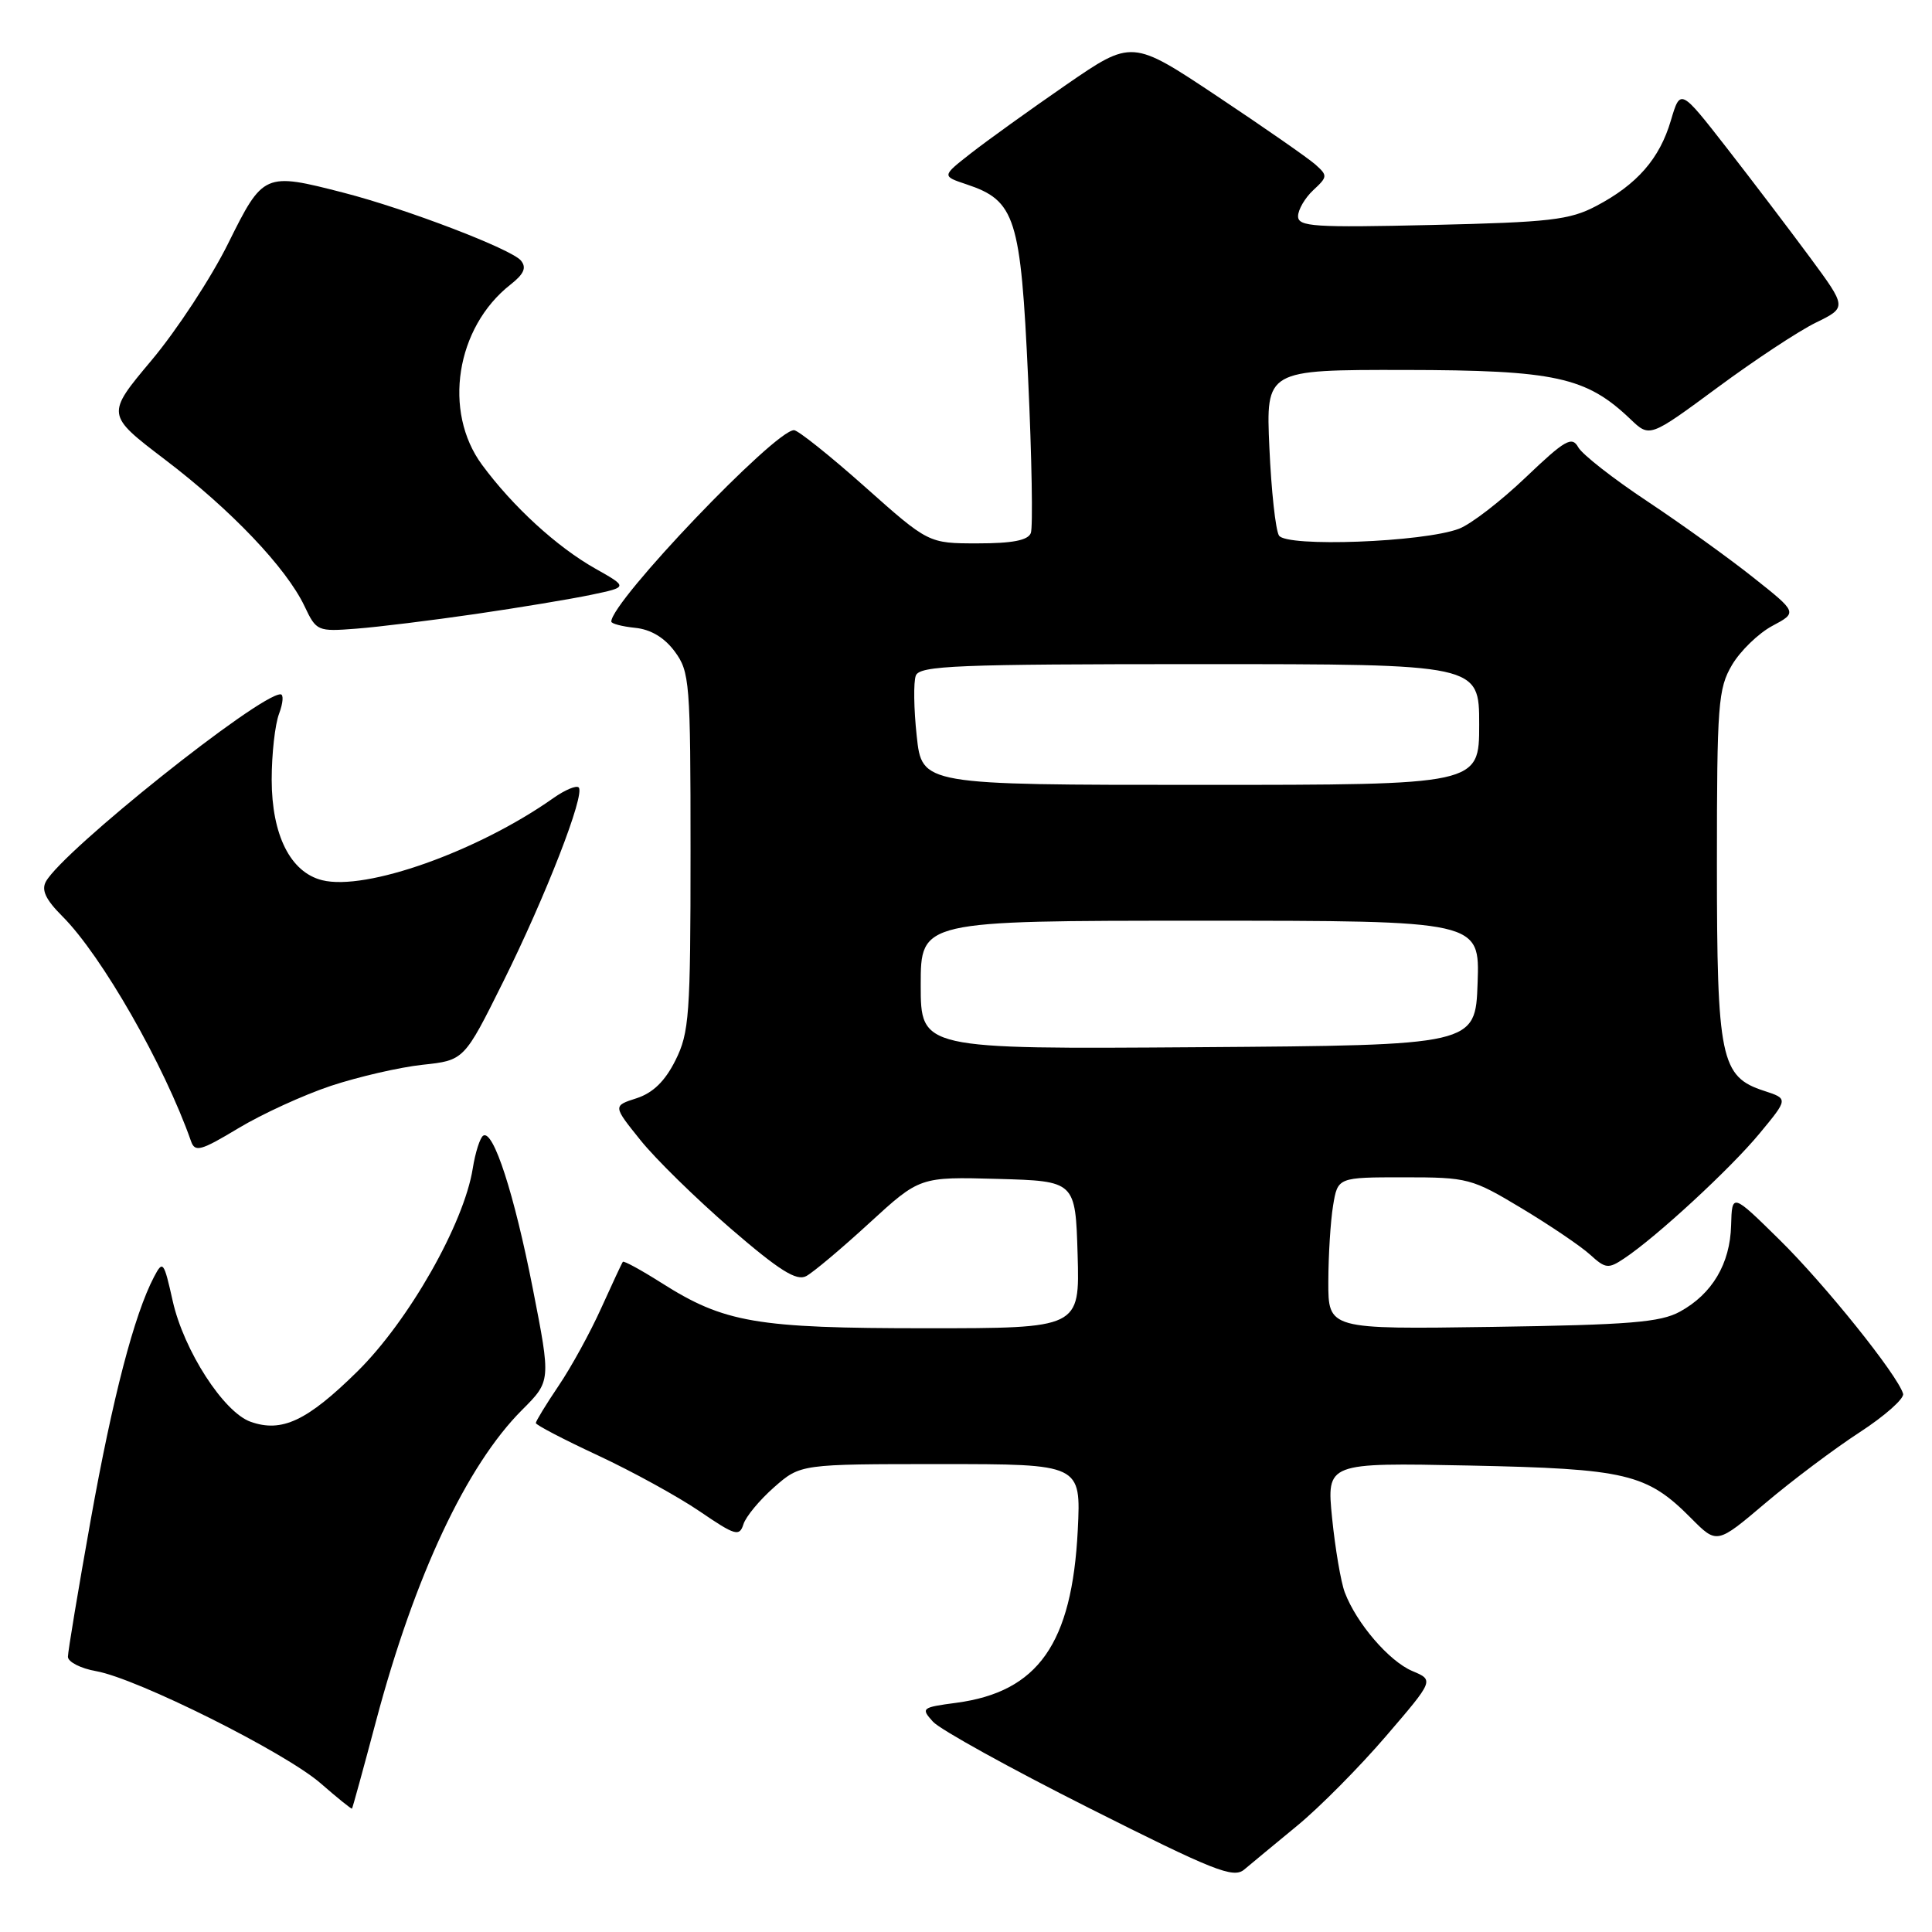 <?xml version="1.0" encoding="UTF-8" standalone="no"?>
<!DOCTYPE svg PUBLIC "-//W3C//DTD SVG 1.1//EN" "http://www.w3.org/Graphics/SVG/1.1/DTD/svg11.dtd" >
<svg xmlns="http://www.w3.org/2000/svg" xmlns:xlink="http://www.w3.org/1999/xlink" version="1.1" viewBox="0 0 256 256">
 <g >
 <path fill="currentColor"
d=" M 171.88 241.92 C 174.84 239.49 180.13 234.15 183.64 230.06 C 190.02 222.63 190.02 222.63 187.14 221.42 C 184.06 220.12 179.74 215.09 178.19 211.00 C 177.67 209.62 176.92 205.19 176.51 201.15 C 175.78 193.81 175.78 193.81 194.64 194.19 C 215.57 194.62 218.21 195.25 224.11 201.20 C 227.50 204.61 227.50 204.61 233.91 199.18 C 237.44 196.19 243.07 191.96 246.41 189.79 C 249.76 187.61 252.35 185.31 252.17 184.68 C 251.47 182.23 241.82 170.20 235.81 164.29 C 229.50 158.08 229.50 158.08 229.38 162.37 C 229.25 167.46 226.87 171.46 222.60 173.80 C 220.01 175.22 215.91 175.55 197.75 175.82 C 176.00 176.14 176.00 176.14 176.01 169.82 C 176.02 166.34 176.30 161.81 176.64 159.75 C 177.26 156.00 177.26 156.00 186.03 156.00 C 194.52 156.00 195.01 156.13 201.65 160.12 C 205.42 162.39 209.50 165.15 210.71 166.26 C 212.74 168.11 213.12 168.15 215.21 166.75 C 219.49 163.91 229.33 154.82 233.15 150.19 C 236.96 145.59 236.96 145.59 233.74 144.54 C 228.00 142.68 227.50 140.29 227.50 114.50 C 227.50 93.30 227.66 91.24 229.50 88.11 C 230.60 86.25 233.00 83.92 234.83 82.94 C 238.17 81.16 238.17 81.16 232.33 76.53 C 229.13 73.98 222.81 69.44 218.30 66.44 C 213.79 63.45 209.66 60.22 209.13 59.27 C 208.29 57.76 207.40 58.26 202.16 63.26 C 198.86 66.41 194.89 69.47 193.33 70.06 C 188.63 71.85 170.45 72.53 169.47 70.96 C 169.02 70.23 168.45 64.99 168.20 59.32 C 167.74 49.00 167.74 49.00 186.12 49.02 C 206.09 49.05 210.17 49.94 216.05 55.55 C 218.59 57.98 218.59 57.98 227.55 51.37 C 232.47 47.73 238.35 43.85 240.61 42.75 C 244.72 40.74 244.72 40.74 239.84 34.12 C 237.15 30.48 232.19 23.95 228.81 19.61 C 222.66 11.72 222.66 11.72 221.40 15.96 C 219.91 21.03 216.92 24.45 211.50 27.30 C 207.98 29.15 205.37 29.45 189.75 29.81 C 174.10 30.17 172.00 30.04 172.00 28.65 C 172.00 27.79 172.91 26.23 174.01 25.20 C 175.93 23.42 175.94 23.26 174.26 21.77 C 173.29 20.92 167.43 16.84 161.24 12.72 C 149.99 5.23 149.99 5.23 141.24 11.26 C 136.43 14.58 130.77 18.65 128.65 20.31 C 124.79 23.33 124.79 23.33 128.05 24.42 C 134.55 26.58 135.25 28.79 136.23 50.10 C 136.72 60.64 136.88 69.87 136.59 70.63 C 136.22 71.60 134.14 72.00 129.54 72.00 C 123.03 72.00 123.03 72.00 114.60 64.50 C 109.96 60.37 105.73 57.00 105.21 57.00 C 102.67 57.00 81.00 79.70 81.00 82.36 C 81.00 82.64 82.42 83.01 84.15 83.19 C 86.21 83.39 88.03 84.47 89.40 86.32 C 91.39 89.01 91.50 90.34 91.50 112.82 C 91.50 134.50 91.33 136.84 89.50 140.50 C 88.12 143.26 86.53 144.81 84.36 145.52 C 81.21 146.53 81.21 146.53 84.86 151.07 C 86.86 153.57 92.25 158.84 96.83 162.80 C 103.28 168.36 105.54 169.78 106.83 169.09 C 107.75 168.60 111.51 165.44 115.19 162.06 C 121.88 155.93 121.88 155.93 132.19 156.21 C 142.50 156.50 142.50 156.50 142.79 166.25 C 143.07 176.00 143.07 176.00 122.72 176.00 C 100.20 176.00 95.98 175.28 87.63 169.98 C 84.96 168.29 82.66 167.03 82.53 167.20 C 82.40 167.36 81.12 170.12 79.67 173.32 C 78.23 176.52 75.69 181.16 74.02 183.62 C 72.36 186.08 71.00 188.31 71.00 188.56 C 71.00 188.81 74.71 190.75 79.25 192.86 C 83.79 194.98 89.85 198.31 92.71 200.26 C 97.43 203.48 97.98 203.64 98.51 201.97 C 98.83 200.95 100.66 198.75 102.58 197.06 C 106.07 194.00 106.07 194.00 124.66 194.00 C 143.24 194.00 143.24 194.00 142.81 202.75 C 142.05 217.80 137.56 224.18 126.72 225.63 C 122.11 226.24 122.00 226.34 123.63 228.14 C 124.56 229.17 133.85 234.31 144.28 239.56 C 160.84 247.90 163.43 248.93 164.86 247.73 C 165.76 246.97 168.92 244.36 171.88 241.92 Z  M 49.84 228.00 C 54.94 208.84 61.82 194.18 69.17 186.83 C 73.00 183.00 73.00 183.00 70.60 170.75 C 68.13 158.16 65.37 149.65 64.03 150.48 C 63.61 150.74 62.98 152.70 62.64 154.84 C 61.47 162.16 54.16 175.02 47.35 181.73 C 40.69 188.29 37.34 189.86 33.20 188.39 C 29.63 187.12 24.36 178.95 22.89 172.41 C 21.71 167.13 21.58 166.96 20.41 169.19 C 17.78 174.20 14.93 185.16 12.02 201.39 C 10.36 210.67 9.00 218.84 9.00 219.53 C 9.00 220.21 10.69 221.08 12.75 221.44 C 18.17 222.40 37.81 232.21 42.50 236.31 C 44.70 238.23 46.56 239.73 46.64 239.65 C 46.72 239.57 48.16 234.32 49.84 228.00 Z  M 43.85 143.88 C 47.48 142.68 52.93 141.42 55.97 141.09 C 61.50 140.50 61.50 140.50 66.67 130.10 C 72.31 118.75 77.57 105.23 76.68 104.34 C 76.37 104.03 74.85 104.67 73.31 105.76 C 63.30 112.82 48.47 118.09 42.68 116.63 C 38.48 115.58 36.01 110.65 36.00 103.32 C 36.00 99.91 36.44 95.98 36.98 94.57 C 37.51 93.15 37.60 92.00 37.17 92.00 C 34.31 92.00 8.40 112.68 6.09 116.80 C 5.45 117.94 6.06 119.21 8.28 121.43 C 13.48 126.63 21.79 141.17 25.31 151.21 C 25.83 152.71 26.59 152.50 31.58 149.50 C 34.70 147.62 40.22 145.09 43.85 143.88 Z  M 63.00 81.36 C 68.78 80.52 75.69 79.37 78.36 78.81 C 83.22 77.79 83.22 77.79 78.86 75.33 C 73.78 72.46 67.96 67.13 63.88 61.60 C 58.66 54.53 60.40 43.40 67.63 37.72 C 69.44 36.30 69.80 35.46 69.02 34.52 C 67.75 33.00 53.86 27.68 45.54 25.54 C 35.02 22.83 34.88 22.89 30.23 32.26 C 27.98 36.81 23.41 43.77 20.09 47.73 C 14.04 54.94 14.04 54.94 21.85 60.89 C 30.64 67.57 37.94 75.25 40.35 80.32 C 41.92 83.64 42.07 83.70 47.23 83.30 C 50.13 83.08 57.22 82.20 63.00 81.36 Z  M 122.00 130.51 C 122.00 122.00 122.00 122.00 159.04 122.00 C 196.08 122.00 196.08 122.00 195.79 130.25 C 195.50 138.50 195.50 138.50 158.75 138.76 C 122.00 139.02 122.00 139.02 122.00 130.51 Z  M 121.47 97.52 C 121.08 93.96 121.03 90.36 121.35 89.52 C 121.86 88.20 126.76 88.00 158.97 88.00 C 196.00 88.00 196.00 88.00 196.00 96.00 C 196.00 104.00 196.00 104.00 159.08 104.00 C 122.16 104.00 122.16 104.00 121.47 97.52 Z "/>
</g>
</svg>